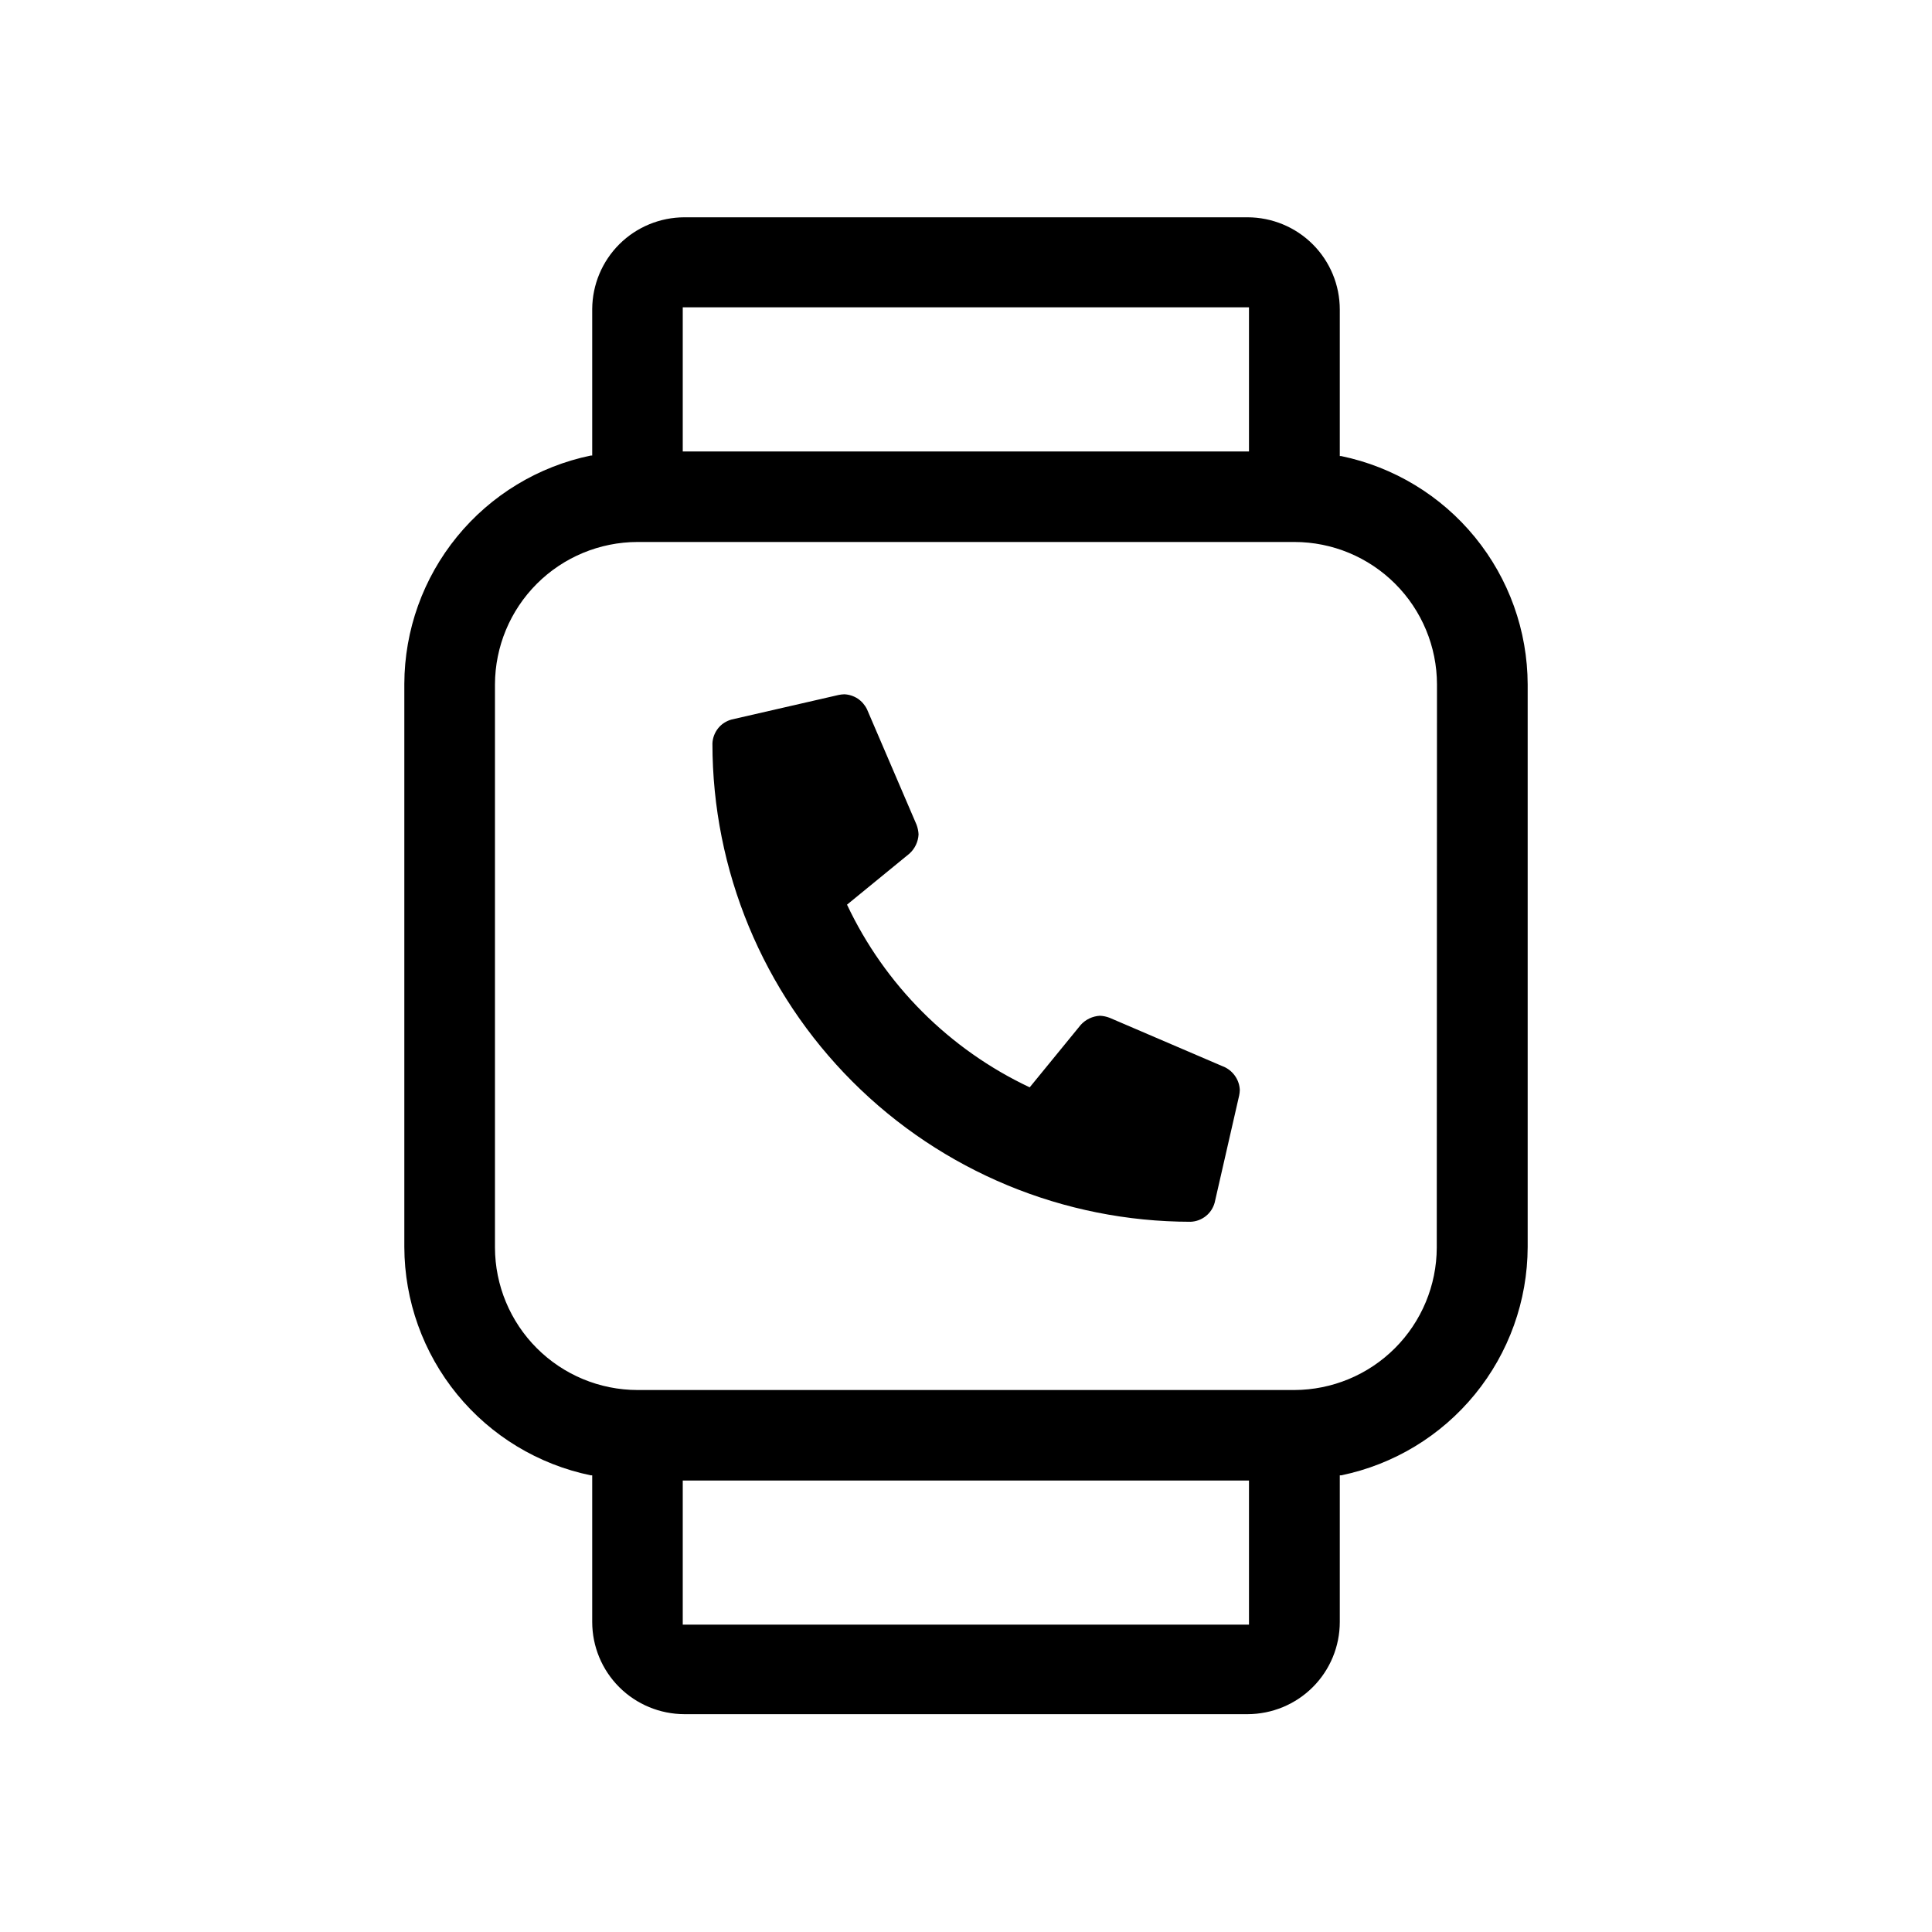<svg width="36" height="36" viewBox="0 0 36 36" fill="none" xmlns="http://www.w3.org/2000/svg">
<path d="M24.99 8.498H24.965V5.767C24.965 5.312 24.784 4.875 24.462 4.553C24.14 4.231 23.703 4.05 23.247 4.049H12.753C12.299 4.05 11.864 4.229 11.542 4.549C11.22 4.869 11.038 5.304 11.035 5.757V8.488H11.01C10.03 8.691 9.15 9.224 8.517 9.999C7.884 10.774 7.537 11.742 7.534 12.743V23.237C7.537 24.238 7.884 25.206 8.517 25.981C9.15 26.756 10.03 27.289 11.01 27.491H11.035V30.223C11.035 30.678 11.216 31.115 11.538 31.437C11.86 31.759 12.297 31.94 12.753 31.941H23.247C23.703 31.94 24.14 31.759 24.462 31.437C24.784 31.115 24.965 30.678 24.965 30.223V27.491H24.99C25.97 27.289 26.85 26.756 27.483 25.981C28.116 25.206 28.463 24.238 28.466 23.237V12.753C28.463 11.752 28.116 10.784 27.483 10.009C26.85 9.234 25.97 8.701 24.99 8.498ZM12.722 5.726H23.273V8.412H12.722V5.726ZM23.273 30.273H12.722V27.588H23.273V30.273ZM26.772 23.247C26.77 23.951 26.489 24.625 25.992 25.122C25.495 25.619 24.821 25.899 24.117 25.901H11.879C11.175 25.9 10.501 25.62 10.003 25.122C9.506 24.625 9.225 23.951 9.223 23.247V12.753C9.225 12.049 9.506 11.375 10.003 10.878C10.5 10.381 11.174 10.101 11.877 10.099H24.121C24.825 10.1 25.499 10.38 25.997 10.878C26.494 11.375 26.775 12.049 26.776 12.753L26.772 23.247Z" fill="black"/>
<path d="M22.828 19.888L20.678 18.966C20.619 18.943 20.558 18.93 20.495 18.927C20.359 18.935 20.231 18.995 20.139 19.096L19.187 20.261C17.691 19.556 16.488 18.352 15.783 16.857L16.947 15.905C17.048 15.813 17.109 15.685 17.116 15.548C17.113 15.486 17.1 15.424 17.078 15.366L16.155 13.216C16.116 13.136 16.057 13.068 15.983 13.018C15.908 12.969 15.822 12.941 15.733 12.937C15.698 12.938 15.663 12.942 15.629 12.949L13.633 13.407C13.533 13.434 13.444 13.491 13.38 13.572C13.316 13.653 13.279 13.752 13.275 13.855C13.275 16.218 14.214 18.484 15.885 20.155C17.555 21.826 19.822 22.765 22.185 22.766C22.288 22.762 22.387 22.725 22.468 22.661C22.549 22.597 22.607 22.508 22.634 22.408L23.09 20.413C23.097 20.38 23.101 20.345 23.102 20.31C23.098 20.222 23.071 20.136 23.022 20.062C22.974 19.988 22.907 19.928 22.828 19.888Z" fill="black"/>
</svg>
